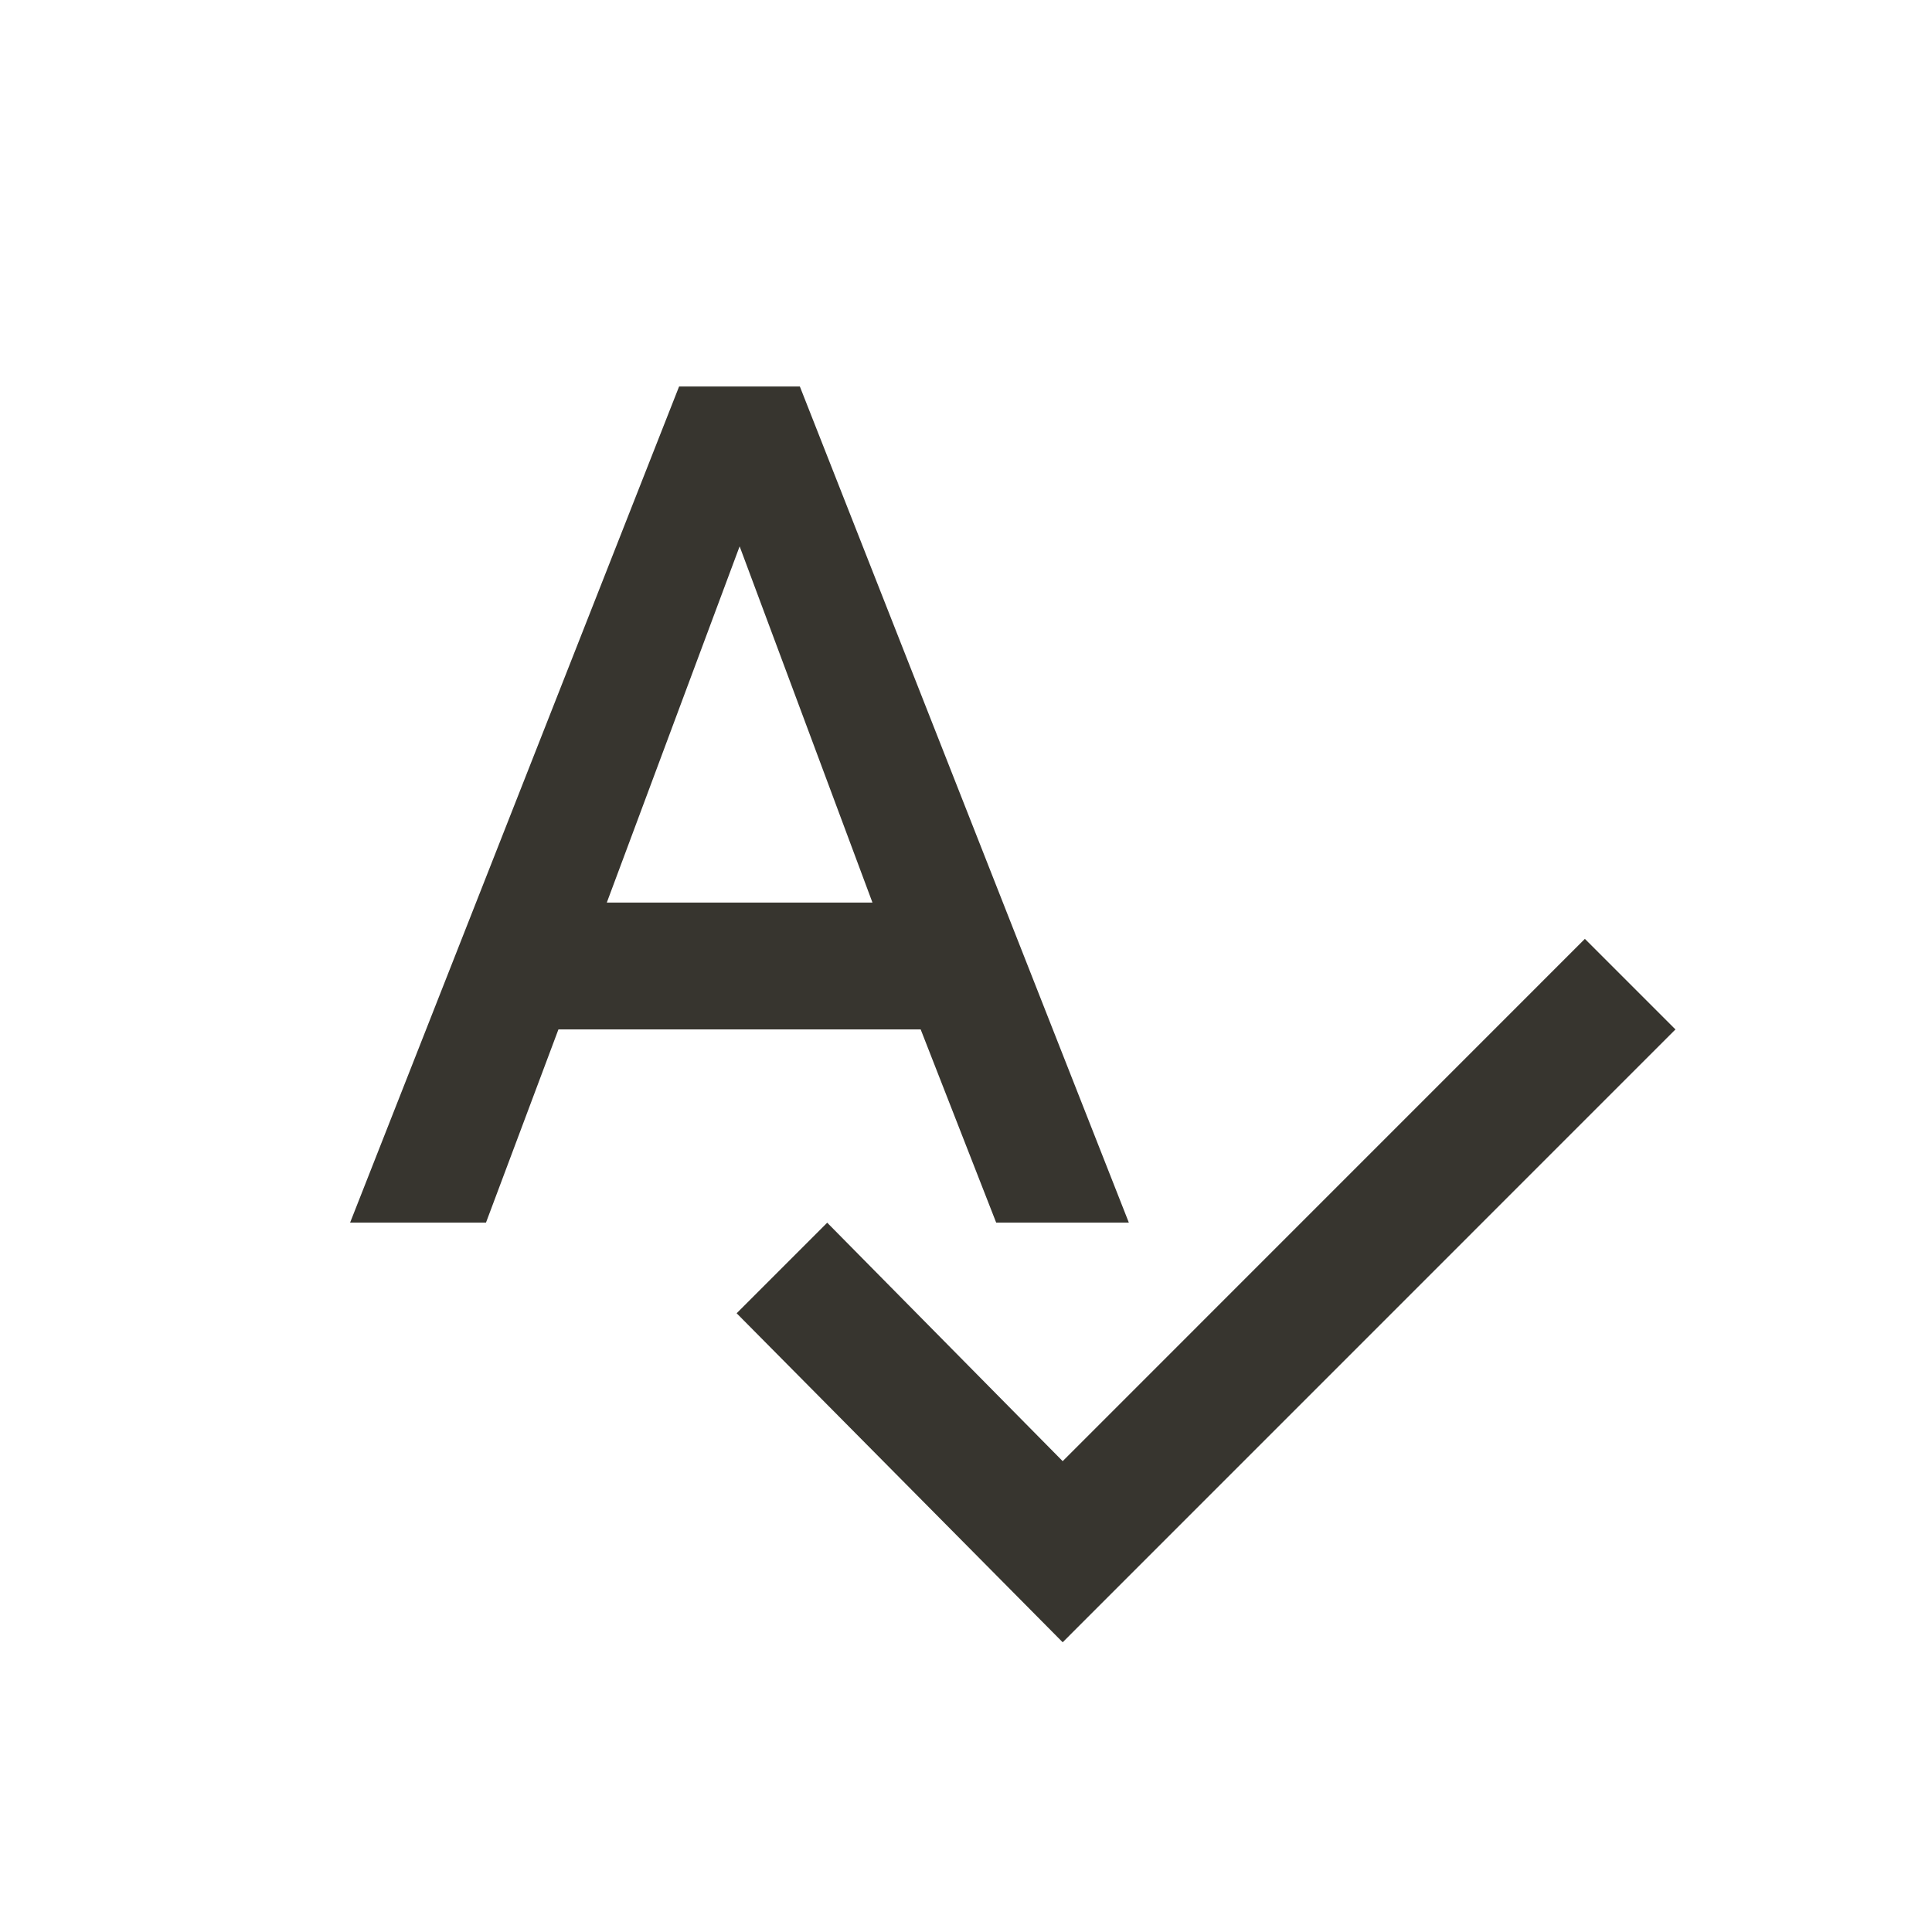 <!-- Generated by IcoMoon.io -->
<svg version="1.1" xmlns="http://www.w3.org/2000/svg" width="24" height="24" viewBox="0 0 24 24">
<title>spellcheck</title>
<path fill="#37352f" d="M19.688 11.663l1.125 1.125-7.612 7.613-4.050-4.087 1.125-1.125 2.925 2.962zM7.538 11.212h3.3l-1.65-4.425zM12.375 15.188l-0.938-2.4h-4.5l-0.9 2.4h-1.688l4.087-10.387h1.5l4.087 10.387h-1.65z"></path>
</svg>
